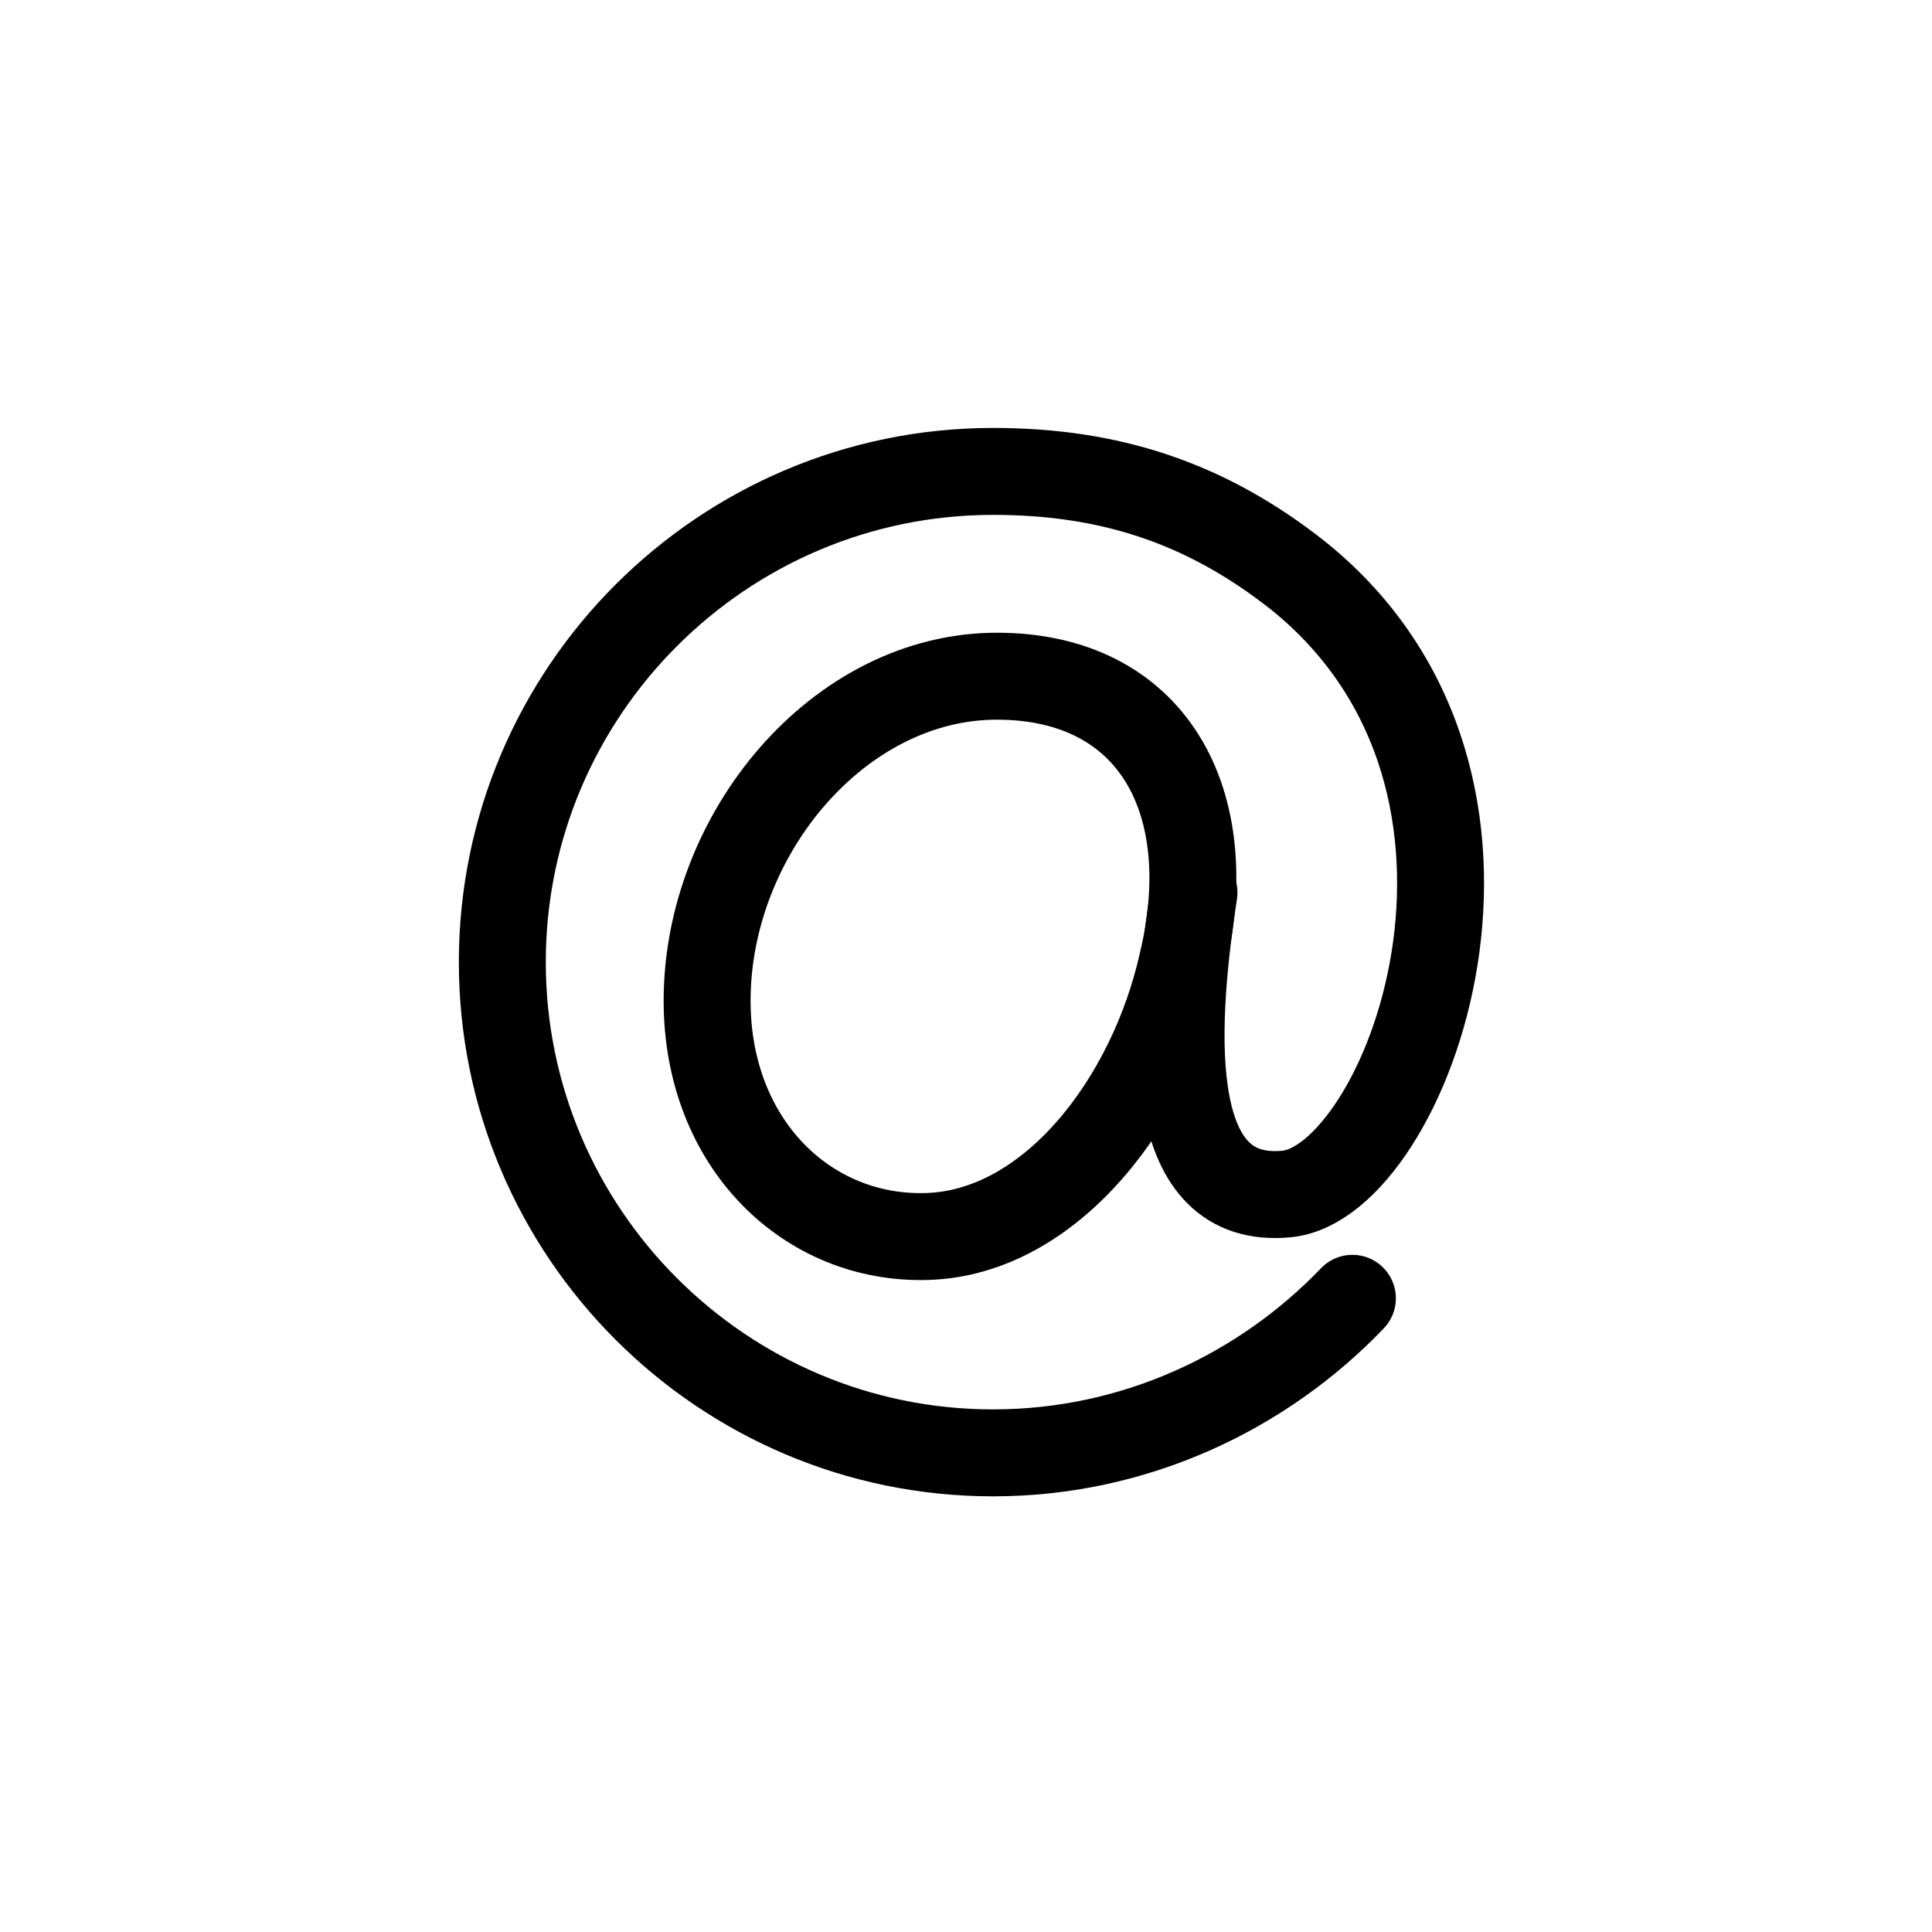 <?xml version="1.0" encoding="utf-8"?>
<!-- Generator: Adobe Illustrator 18.0.0, SVG Export Plug-In . SVG Version: 6.00 Build 0)  -->
<!DOCTYPE svg PUBLIC "-//W3C//DTD SVG 1.1//EN" "http://www.w3.org/Graphics/SVG/1.1/DTD/svg11.dtd">
<svg version="1.1" id="Layer_1" xmlns="http://www.w3.org/2000/svg" xmlns:xlink="http://www.w3.org/1999/xlink" x="0px" y="0px"
	 width="50px" height="50px" viewBox="0 0 50 50" enable-background="new 0 0 50 50" xml:space="preserve">
<path fill="none" stroke="#000000" stroke-width="2.25" stroke-linecap="round" stroke-linejoin="round" stroke-miterlimit="10" d="
	M30.6,24.9c1-4.2-0.8-7.4-4.8-7.4c-4.1,0-7.5,4.1-7.5,8.4c0,3.7,2.6,6.2,5.7,6.1C27.2,31.9,29.8,28.5,30.6,24.9z"/>
<path fill="none" stroke="#000000" stroke-width="2.25" stroke-linecap="round" stroke-linejoin="round" stroke-miterlimit="10" d="
	M30.9,23.1c-0.6,3.9-0.7,8.1,2.4,7.8c3.1-0.3,7-10.6,0.3-16c-2.4-1.9-4.9-2.7-7.9-2.7c-7,0-12.7,5.7-12.7,12.7s5.7,12.7,12.7,12.7
	c3.7,0,7-1.6,9.3-4"/>
</svg>
